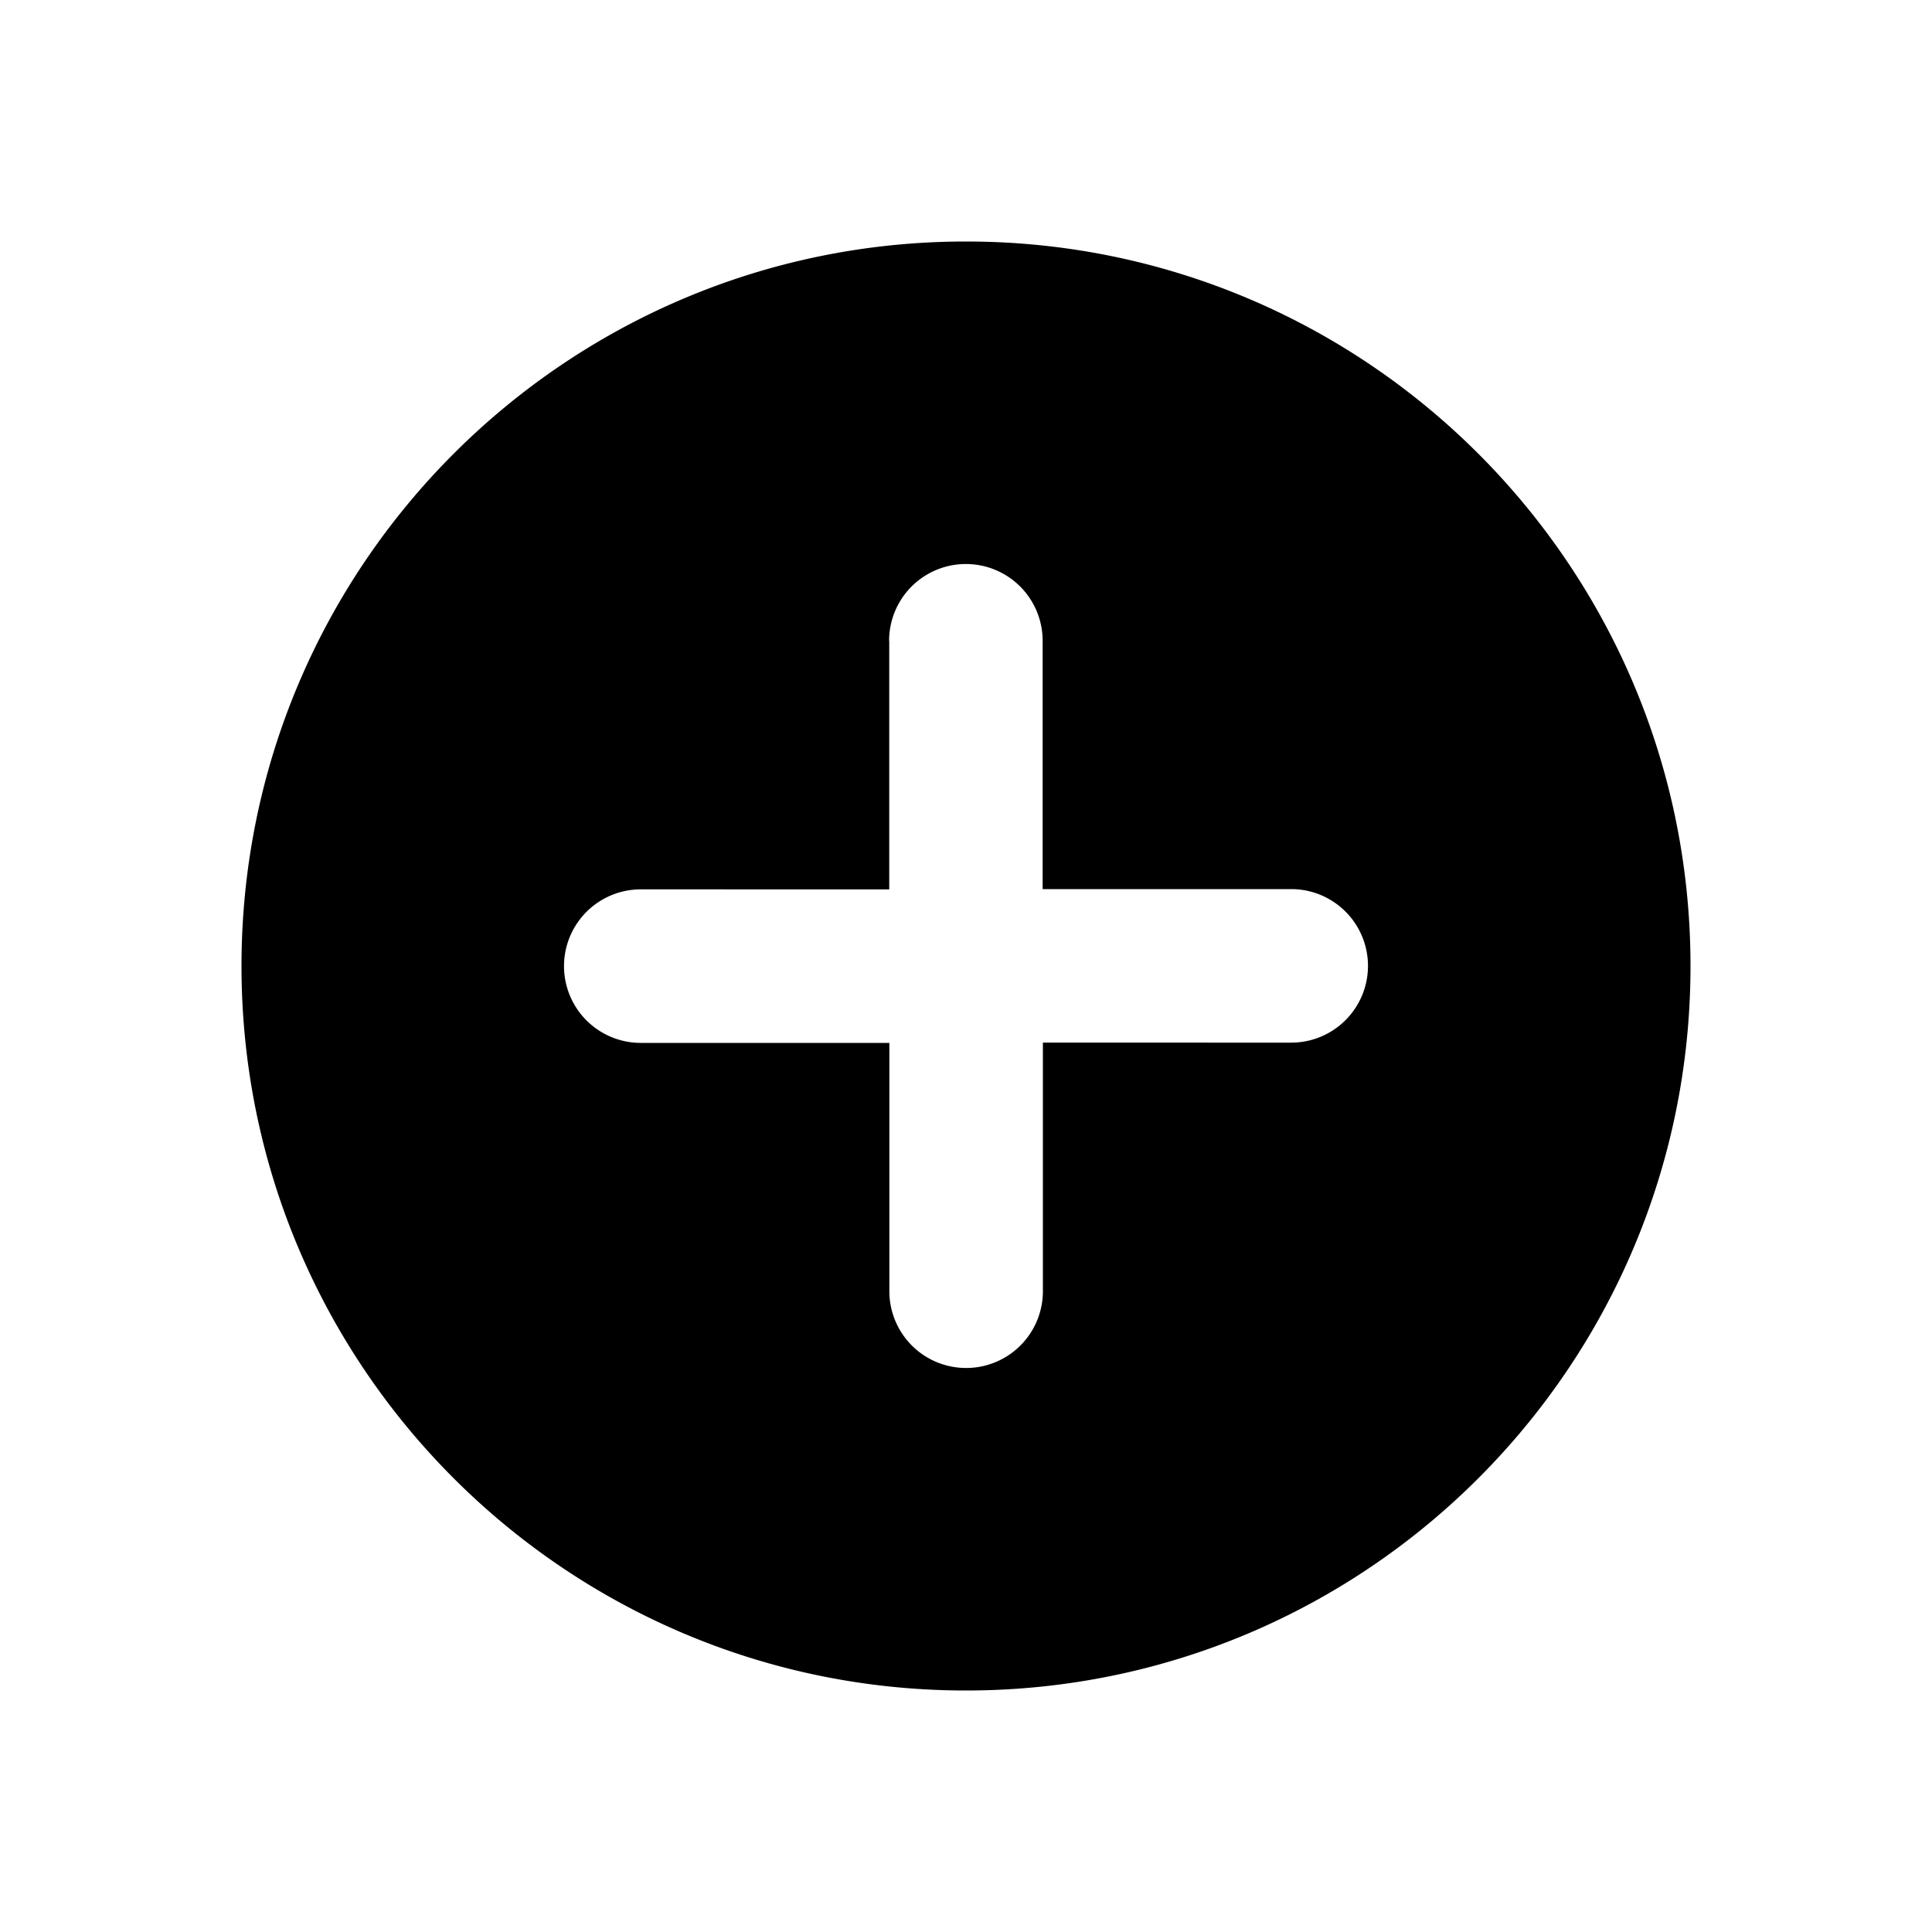 <svg id="14403d82-ec41-4654-ab82-a4e63d7b4061" data-name="Layer 2" xmlns="http://www.w3.org/2000/svg" viewBox="0 0 600 600"><defs><style>.\35 5b577fb-5f61-4f50-baa2-00faf37835c8{fill-rule:evenodd;}</style></defs><title>standard_</title><path class="55b577fb-5f61-4f50-baa2-00faf37835c8" d="M276.16,199v77.2H199a23.84,23.84,0,1,0,0,47.68h77.2V401a23.84,23.84,0,1,0,47.68,0v-77.2H401a23.84,23.84,0,1,0,0-47.68h-77.2V199a23.84,23.84,0,1,0-47.68,0ZM300,525c124.27,0,225-100.73,225-225S424.27,75,300,75,75,175.73,75,300,175.74,525,300,525Z"/></svg>